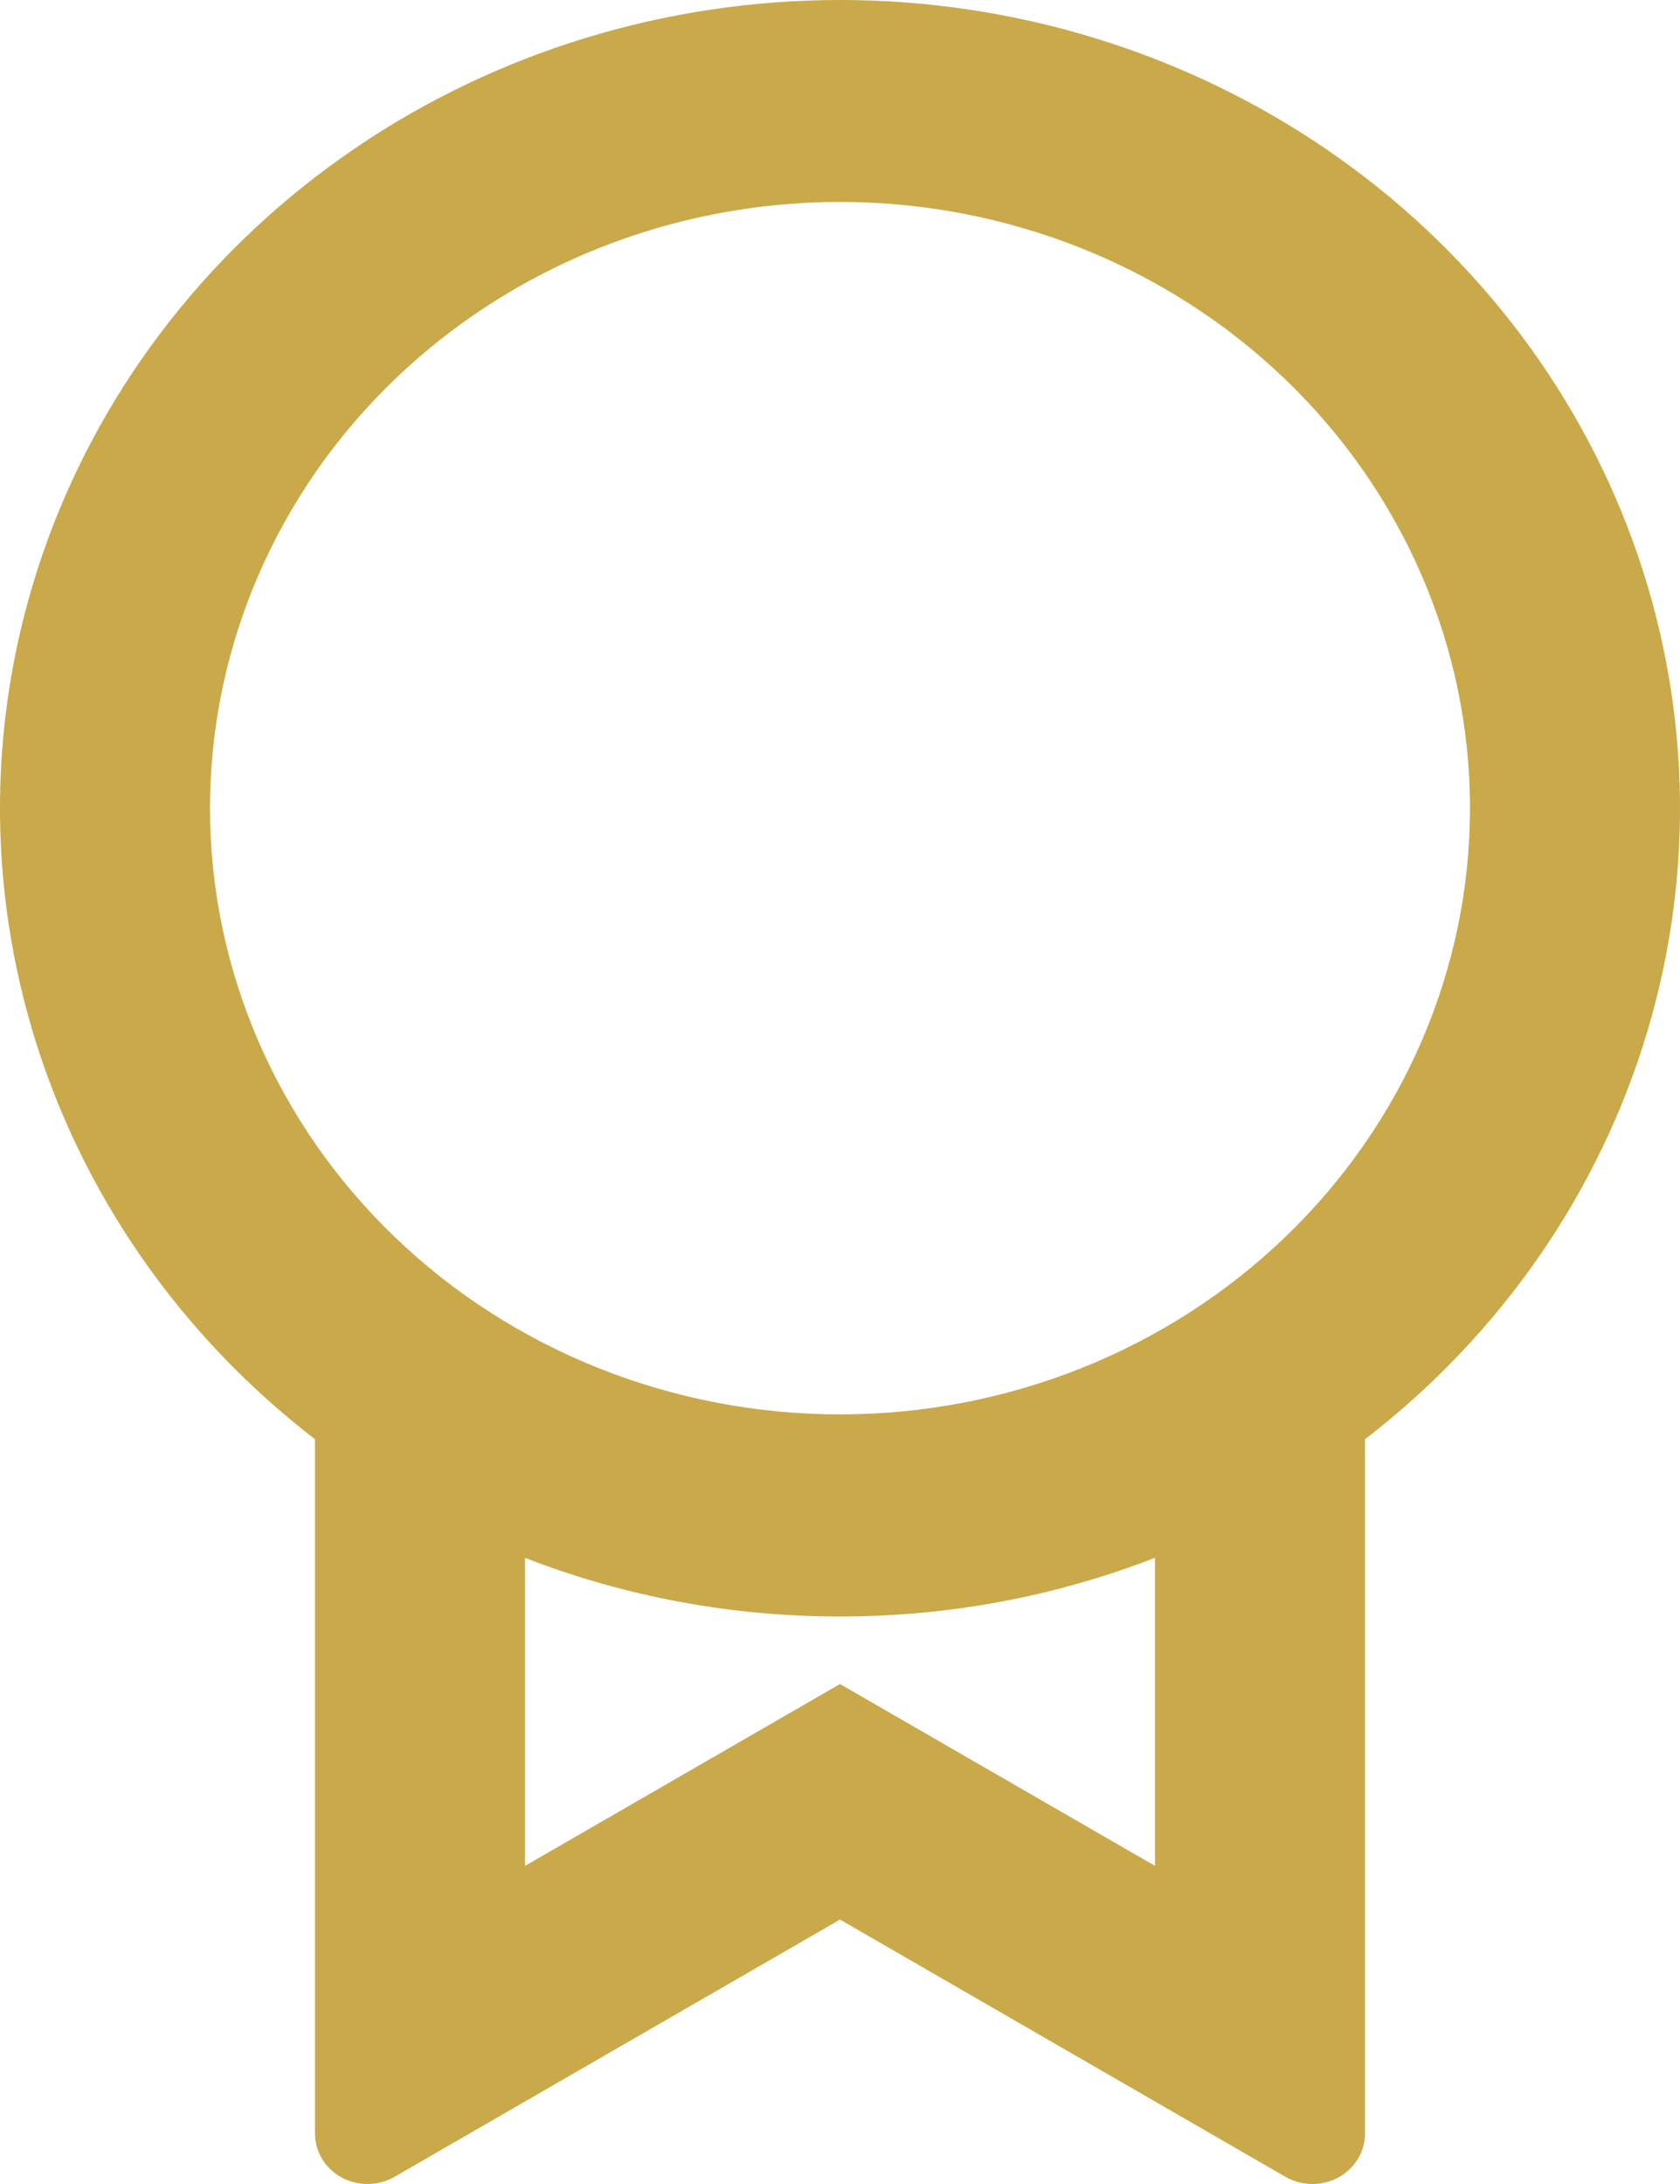 <svg width="20" height="26" viewBox="0 0 20 26" fill="none" xmlns="http://www.w3.org/2000/svg">
<path d="M16.25 17.133V25.398C16.25 25.505 16.221 25.609 16.165 25.701C16.109 25.793 16.029 25.869 15.933 25.922C15.837 25.974 15.728 26.001 15.617 26C15.507 25.999 15.399 25.969 15.304 25.915L10 22.852L4.696 25.915C4.601 25.969 4.493 25.999 4.382 26C4.272 26.001 4.163 25.974 4.066 25.922C3.97 25.869 3.89 25.793 3.834 25.701C3.779 25.608 3.75 25.504 3.75 25.397V17.134C2.133 15.888 0.957 14.189 0.387 12.273C-0.184 10.356 -0.122 8.317 0.564 6.436C1.251 4.554 2.527 2.925 4.217 1.772C5.907 0.619 7.928 0 10 0C12.072 0 14.092 0.619 15.783 1.772C17.473 2.925 18.75 4.554 19.436 6.436C20.122 8.317 20.184 10.356 19.613 12.273C19.043 14.189 17.867 15.888 16.25 17.134M6.25 18.546V22.213L10 20.048L13.75 22.213V18.545C12.558 19.008 11.285 19.245 10 19.244C8.715 19.245 7.442 19.009 6.25 18.546ZM10 16.838C11.989 16.838 13.897 16.078 15.303 14.724C16.71 13.371 17.5 11.535 17.5 9.621C17.5 7.707 16.71 5.872 15.303 4.518C13.897 3.165 11.989 2.404 10 2.404C8.011 2.404 6.103 3.165 4.697 4.518C3.29 5.872 2.5 7.707 2.5 9.621C2.5 11.535 3.29 13.371 4.697 14.724C6.103 16.078 8.011 16.838 10 16.838Z" fill="#C9A949"/>
</svg>
